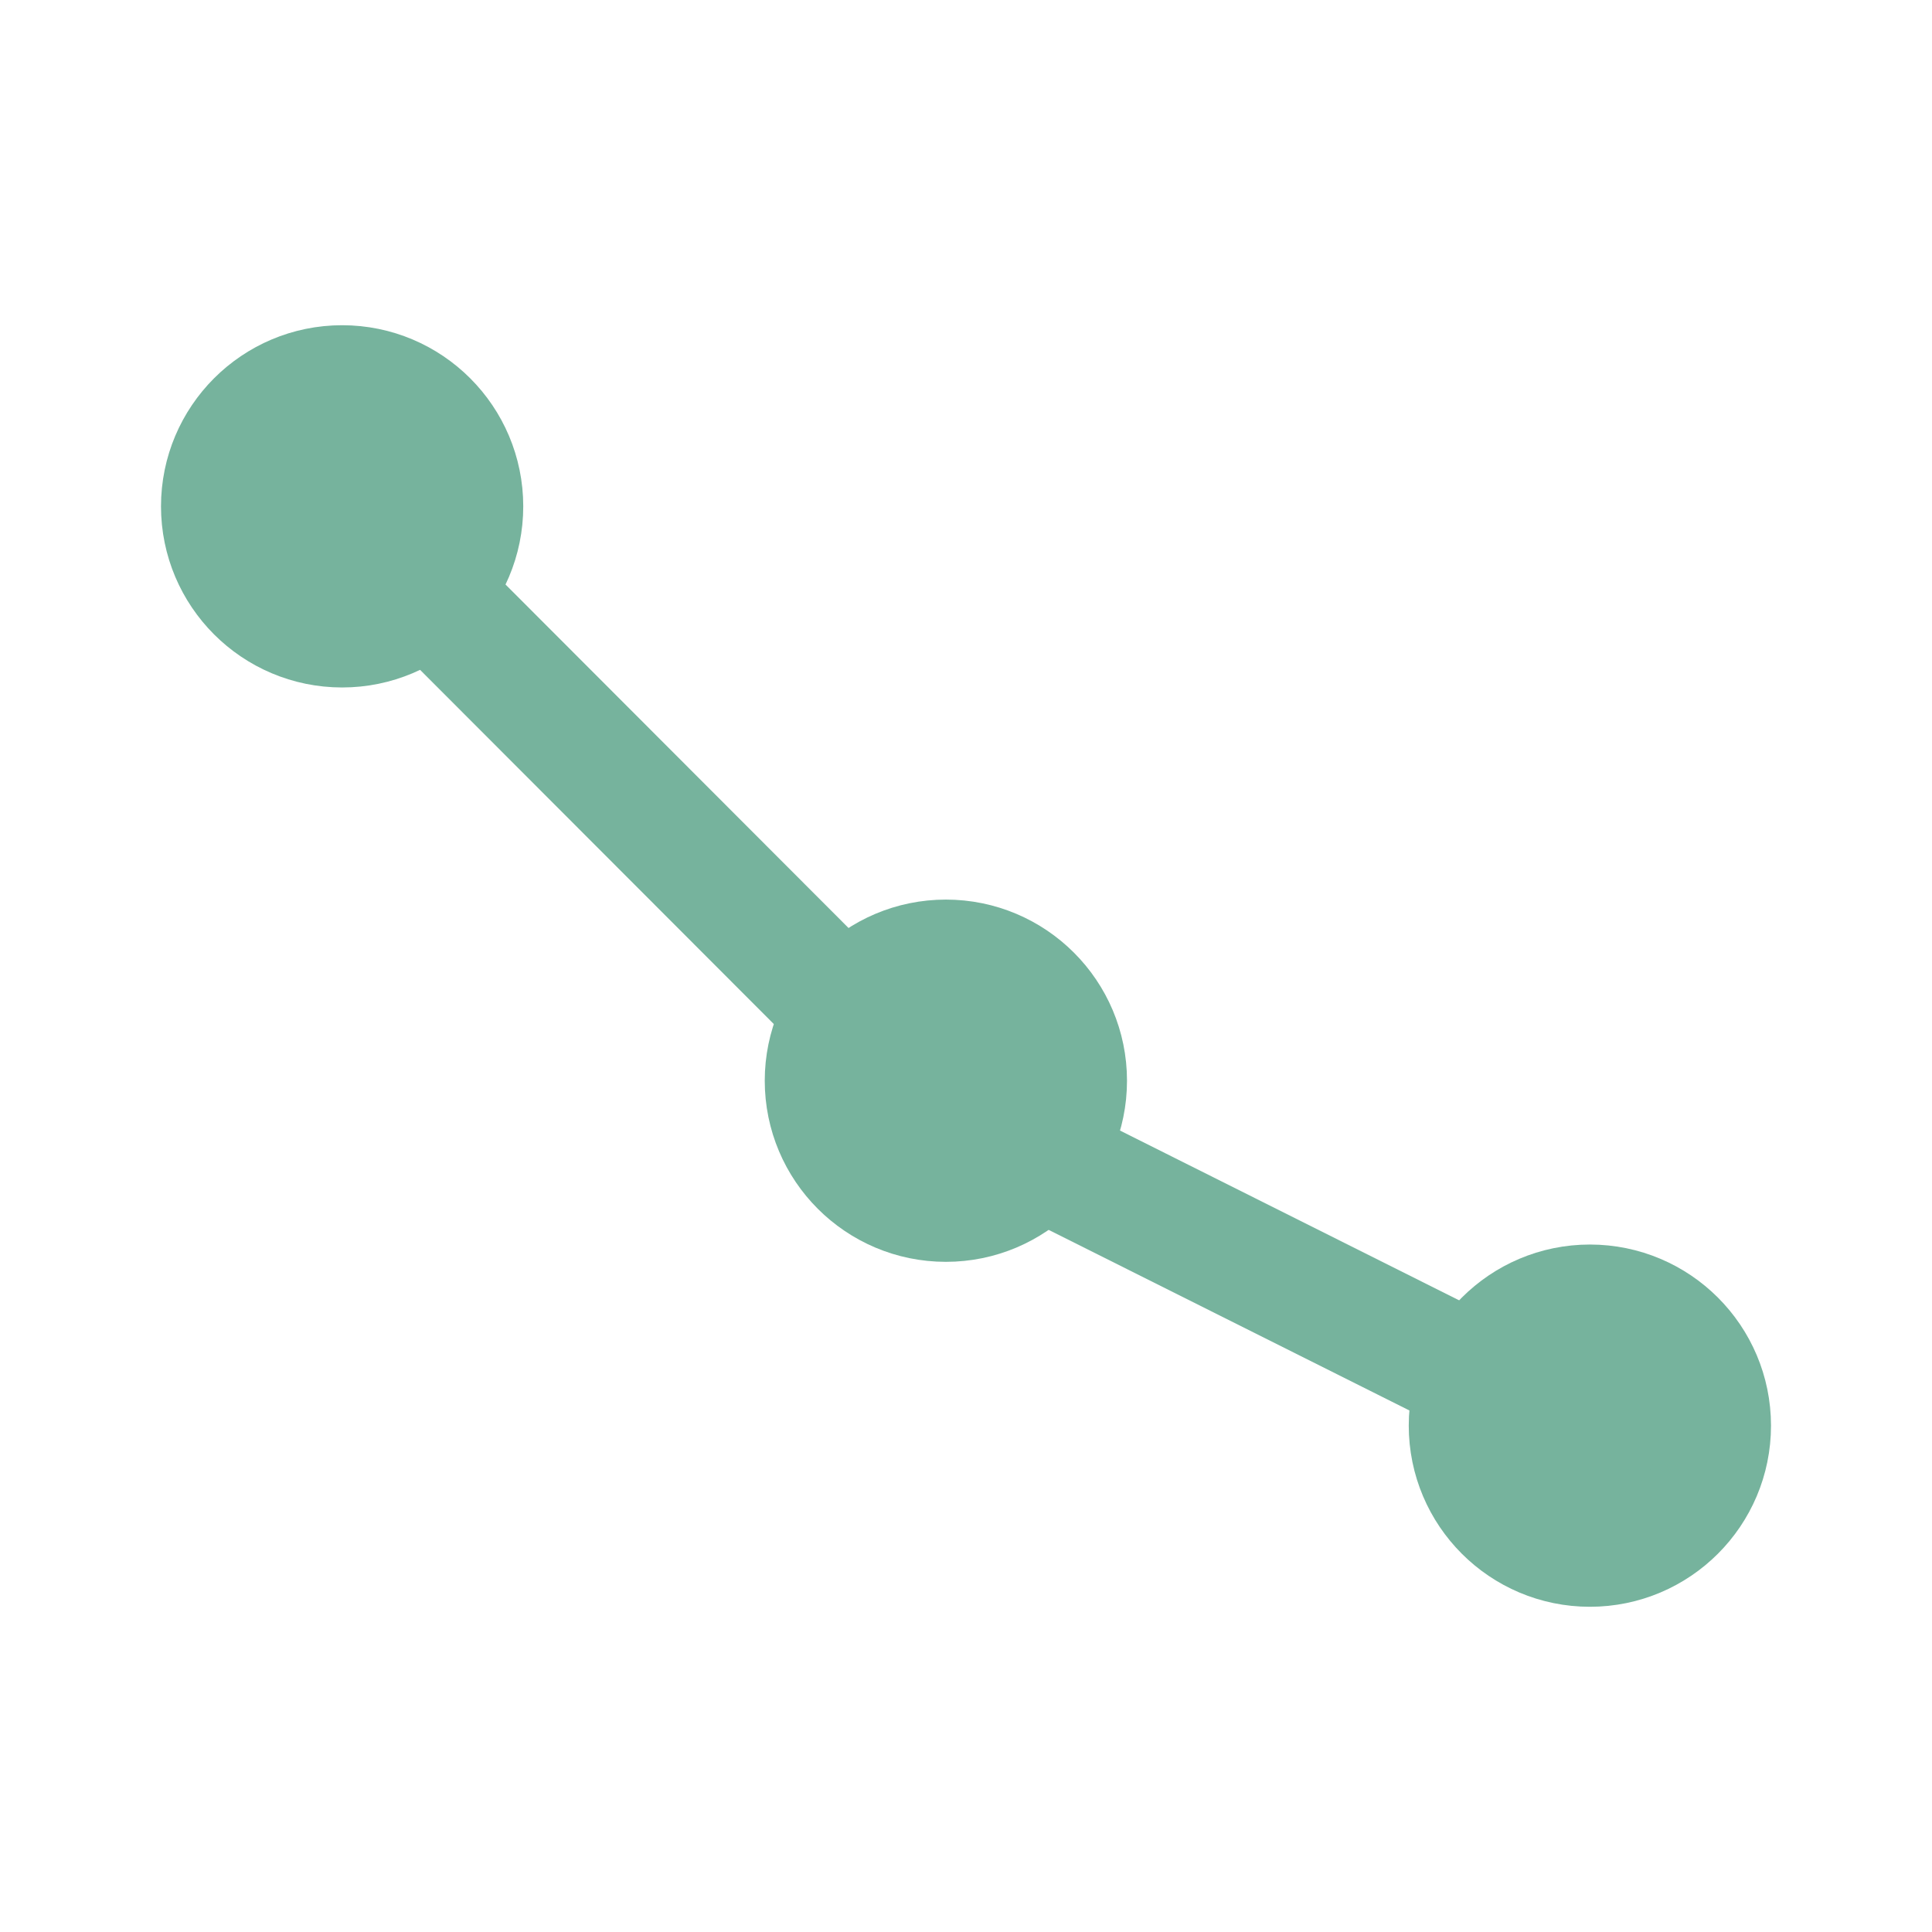 <?xml version="1.0" encoding="UTF-8"?> <svg xmlns="http://www.w3.org/2000/svg" width="24" height="24" viewBox="0 0 24 24" fill="none"><path d="M13.25 13.425C13.25 14.254 12.578 14.925 11.75 14.925C10.922 14.925 10.25 14.254 10.25 13.425C10.25 12.597 10.922 11.925 11.75 11.925C12.578 11.925 13.25 12.597 13.25 13.425Z" fill="#76B39D" stroke="#76B39D" stroke-width="1.5"></path><path d="M5.75 6.29C5.75 7.118 5.078 7.79 4.25 7.79C3.422 7.79 2.75 7.118 2.75 6.29C2.75 5.462 3.422 4.79 4.25 4.79C5.078 4.79 5.75 5.462 5.75 6.29Z" fill="#76B39D" stroke="#76B39D" stroke-width="1.5"></path><path d="M21.25 17.71C21.25 18.538 20.578 19.21 19.75 19.21C18.922 19.21 18.25 18.538 18.25 17.71C18.25 16.882 18.922 16.21 19.75 16.21C20.578 16.21 21.25 16.882 21.25 17.71Z" fill="#76B39D" stroke="#76B39D" stroke-width="1.5"></path><path d="M19.86 17.86L11.75 13.8L4.25 6.29" stroke="#76B39D" stroke-width="1.5" stroke-linecap="round" stroke-linejoin="round"></path></svg> 